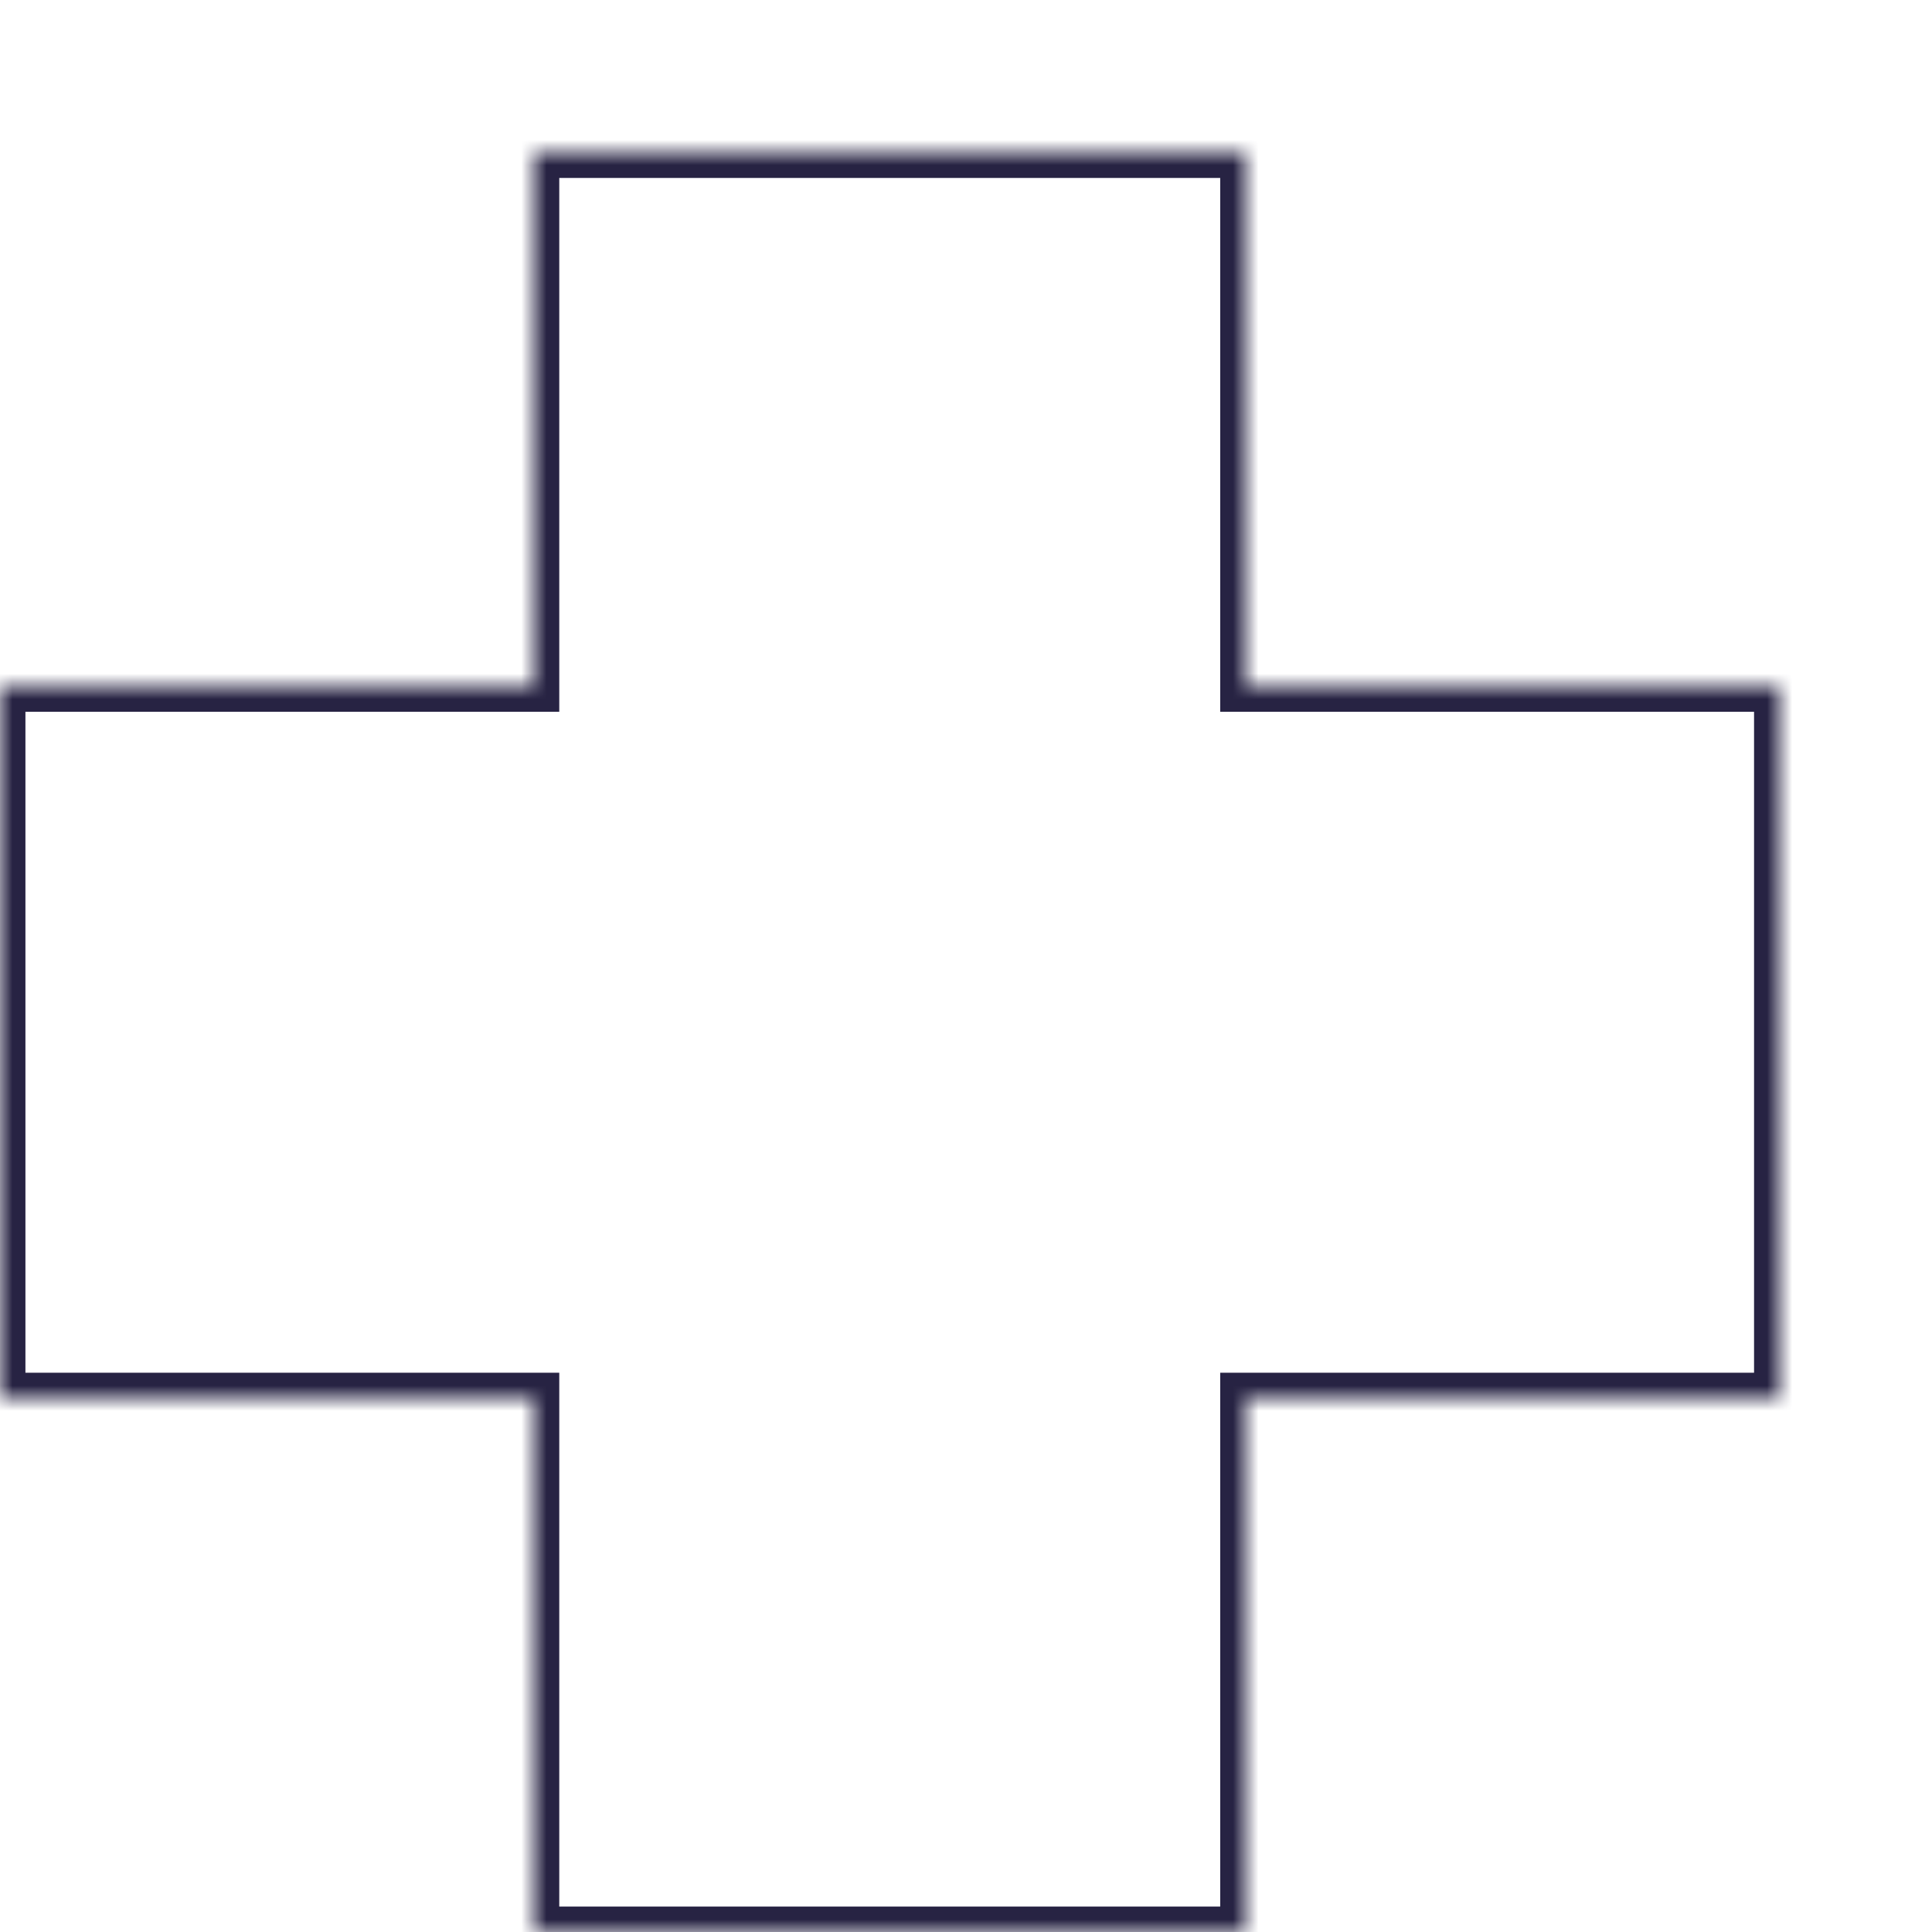 <svg xmlns="http://www.w3.org/2000/svg" width="76" height="76" viewBox="0 0 76 76" fill="none" class="lg:mx-4 w-1/12 h-1/12 md:w-10 md:h-10"><g filter="url(#filter0_d)"><mask id="path-1-inside-1" fill="white"><path fill-rule="evenodd" clip-rule="evenodd" d="M55 21V0H27L27 21H6V49H27L27 70H55V49H76V21H55Z"></path></mask><path fill-rule="evenodd" clip-rule="evenodd" d="M55 21V0H27L27 21H6V49H27L27 70H55V49H76V21H55Z" fill="white"></path><path d="M55 0H56V-1H55V0ZM55 21H54V22H55V21ZM27 0V-1H26L26 -9.08261e-08L27 0ZM27 21V22H28L28 21L27 21ZM6 21V20H5V21H6ZM6 49H5V50H6V49ZM27 49L28 49L28 48H27V49ZM27 70L26 70L26 71H27V70ZM55 70V71H56V70H55ZM55 49V48H54V49H55ZM76 49V50H77V49H76ZM76 21H77V20H76V21ZM54 0V21H56V0H54ZM27 1H55V-1H27V1ZM28 21L28 9.08261e-08L26 -9.08261e-08L26 21L28 21ZM6 22H27V20H6V22ZM7 49V21H5V49H7ZM27 48H6V50H27V48ZM28 70L28 49L26 49L26 70L28 70ZM55 69H27V71H55V69ZM54 49V70H56V49H54ZM76 48H55V50H76V48ZM75 21V49H77V21H75ZM55 22H76V20H55V22Z" fill="#272343" mask="url(#path-1-inside-1)"></path></g><defs><filter id="filter0_d" x="0" y="0" width="76" height="76" filterUnits="userSpaceOnUse" color-interpolation-filters="sRGB"><feFlood flood-opacity="0" result="BackgroundImageFix"></feFlood><feColorMatrix in="SourceAlpha" type="matrix" values="0 0 0 0 0 0 0 0 0 0 0 0 0 0 0 0 0 0 127 0"></feColorMatrix><feOffset dx="-6" dy="6"></feOffset><feColorMatrix type="matrix" values="0 0 0 0 1 0 0 0 0 0.537 0 0 0 0 0.024 0 0 0 1 0"></feColorMatrix><feBlend mode="normal" in2="BackgroundImageFix" result="effect1_dropShadow"></feBlend><feBlend mode="normal" in="SourceGraphic" in2="effect1_dropShadow" result="shape"></feBlend></filter></defs></svg>